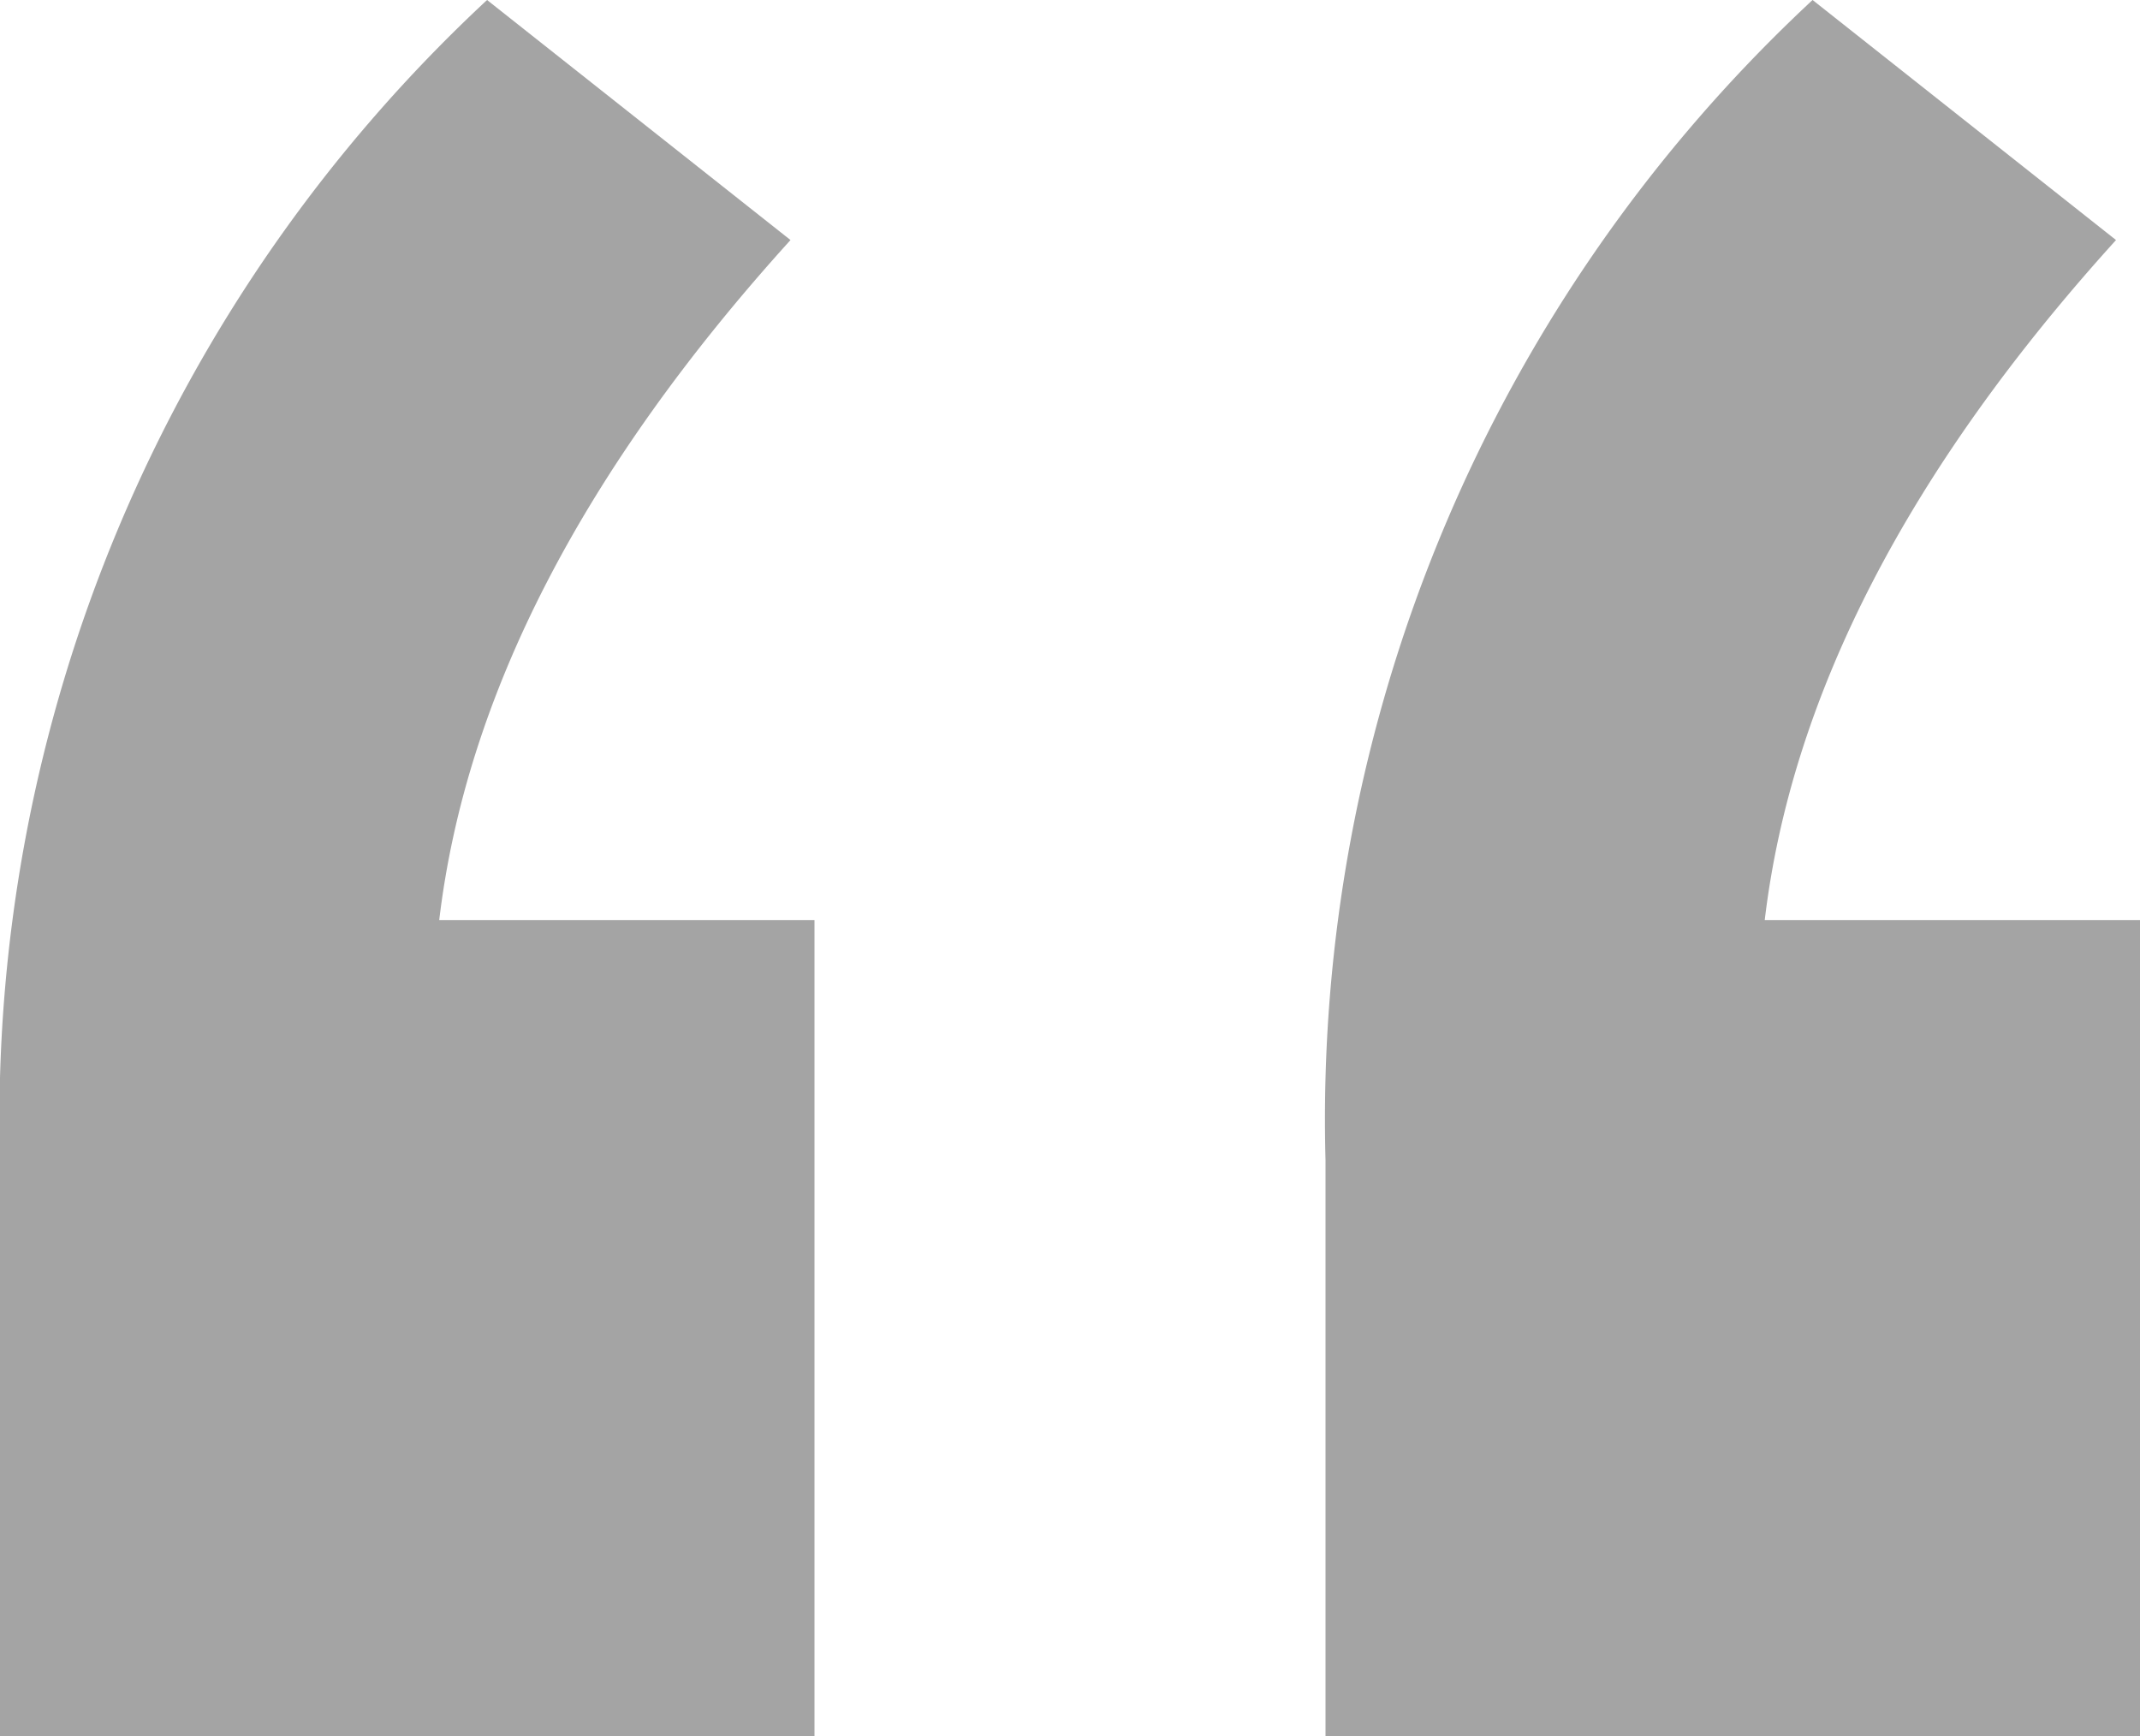 <svg xmlns="http://www.w3.org/2000/svg" width="53" height="43" viewBox="0 0 53 43"><path fill="#a4a4a4" d="M20.172 22.788V43H0V28.733A37.843 37.843 0 0 1 12.063 0l7.515 5.945q-7.713 8.516-8.7 16.844zm32.828 0V43H32.828V28.733A37.843 37.843 0 0 1 44.891 0l7.515 5.945q-7.713 8.516-8.7 16.844z" data-name="Path 154"/></svg>